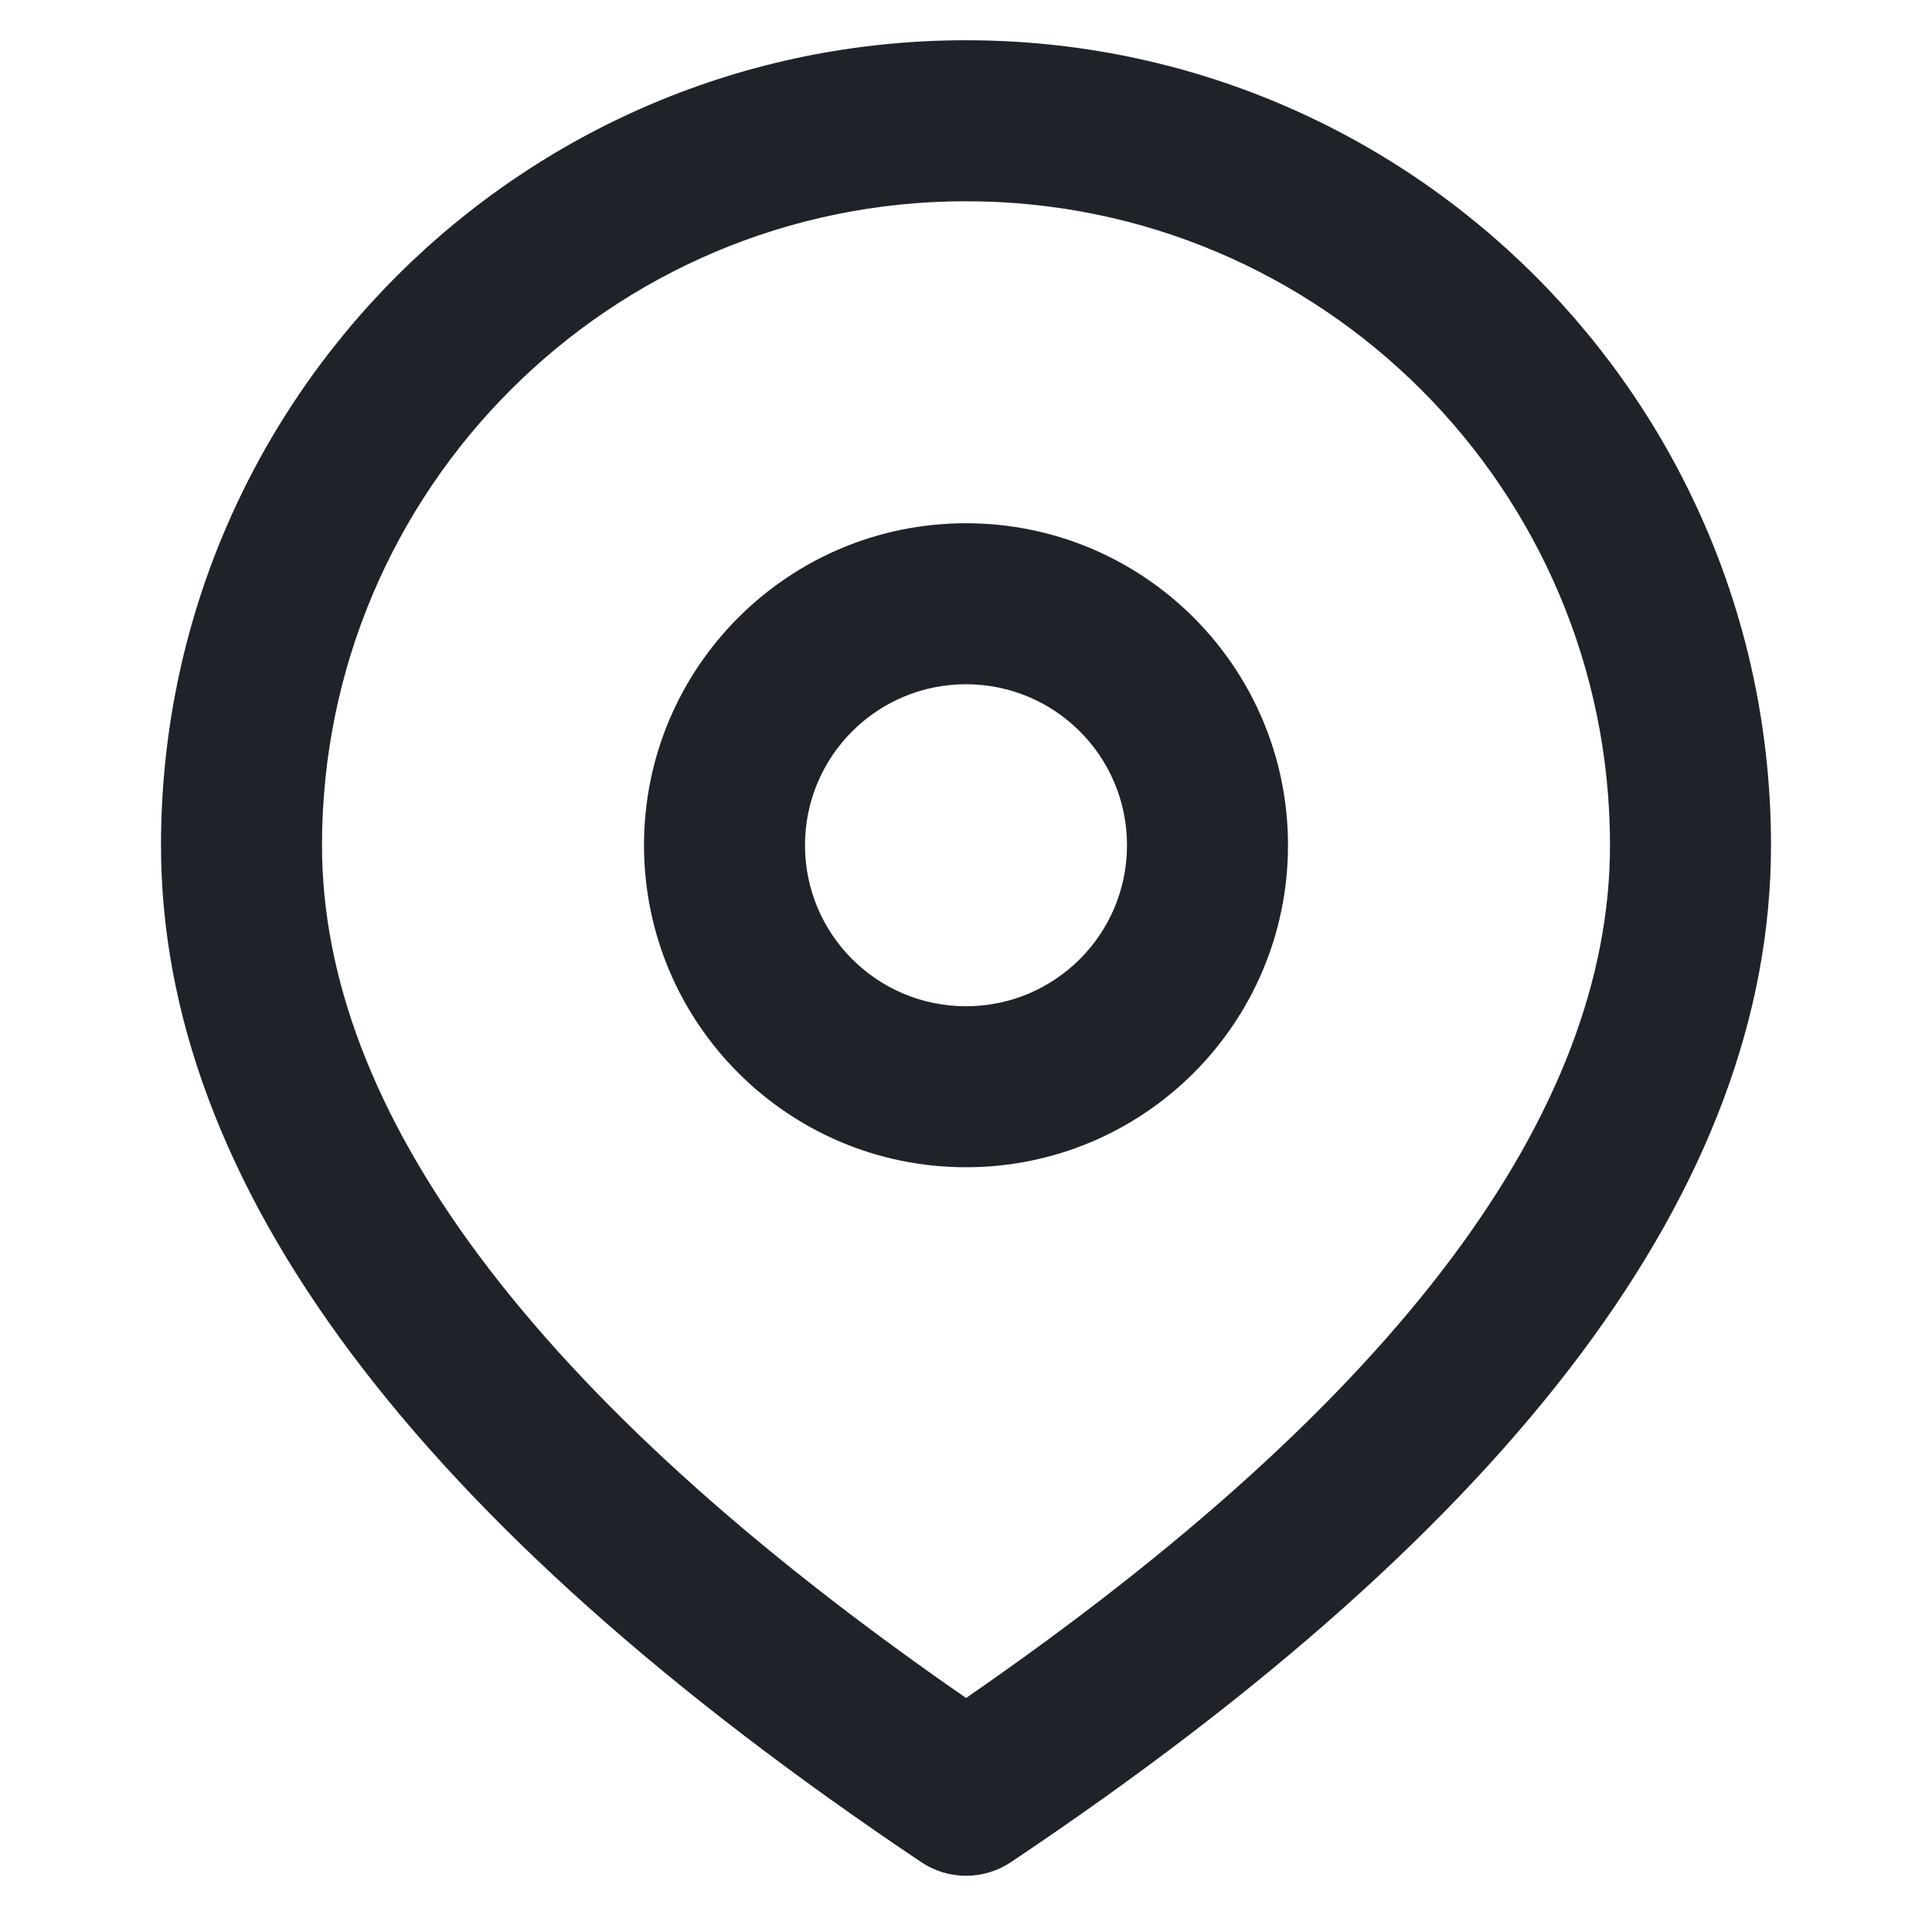 <svg width="24" height="24" viewBox="0 0 24 24" fill="none" xmlns="http://www.w3.org/2000/svg">
<path d="M20 10.5C20 6.082 16.418 2.5 12 2.5C7.582 2.5 4 6.082 4 10.5C4 13.783 6.582 17.344 12.001 21.093C17.419 17.353 20 13.793 20 10.5ZM12.557 23.133C12.22 23.358 11.78 23.358 11.444 23.132C5.148 18.912 2 14.701 2 10.5C2 4.977 6.477 0.5 12 0.5C17.523 0.5 22 4.977 22 10.5C22 14.711 18.852 18.922 12.557 23.133ZM12 14.5C9.791 14.5 8 12.709 8 10.5C8 8.291 9.791 6.5 12 6.5C14.209 6.5 16 8.291 16 10.5C16 12.709 14.209 14.5 12 14.5ZM12 12.5C13.105 12.5 14 11.605 14 10.5C14 9.395 13.105 8.5 12 8.5C10.895 8.5 10 9.395 10 10.5C10 11.605 10.895 12.5 12 12.5Z" fill="#1F2329"/>
</svg>
